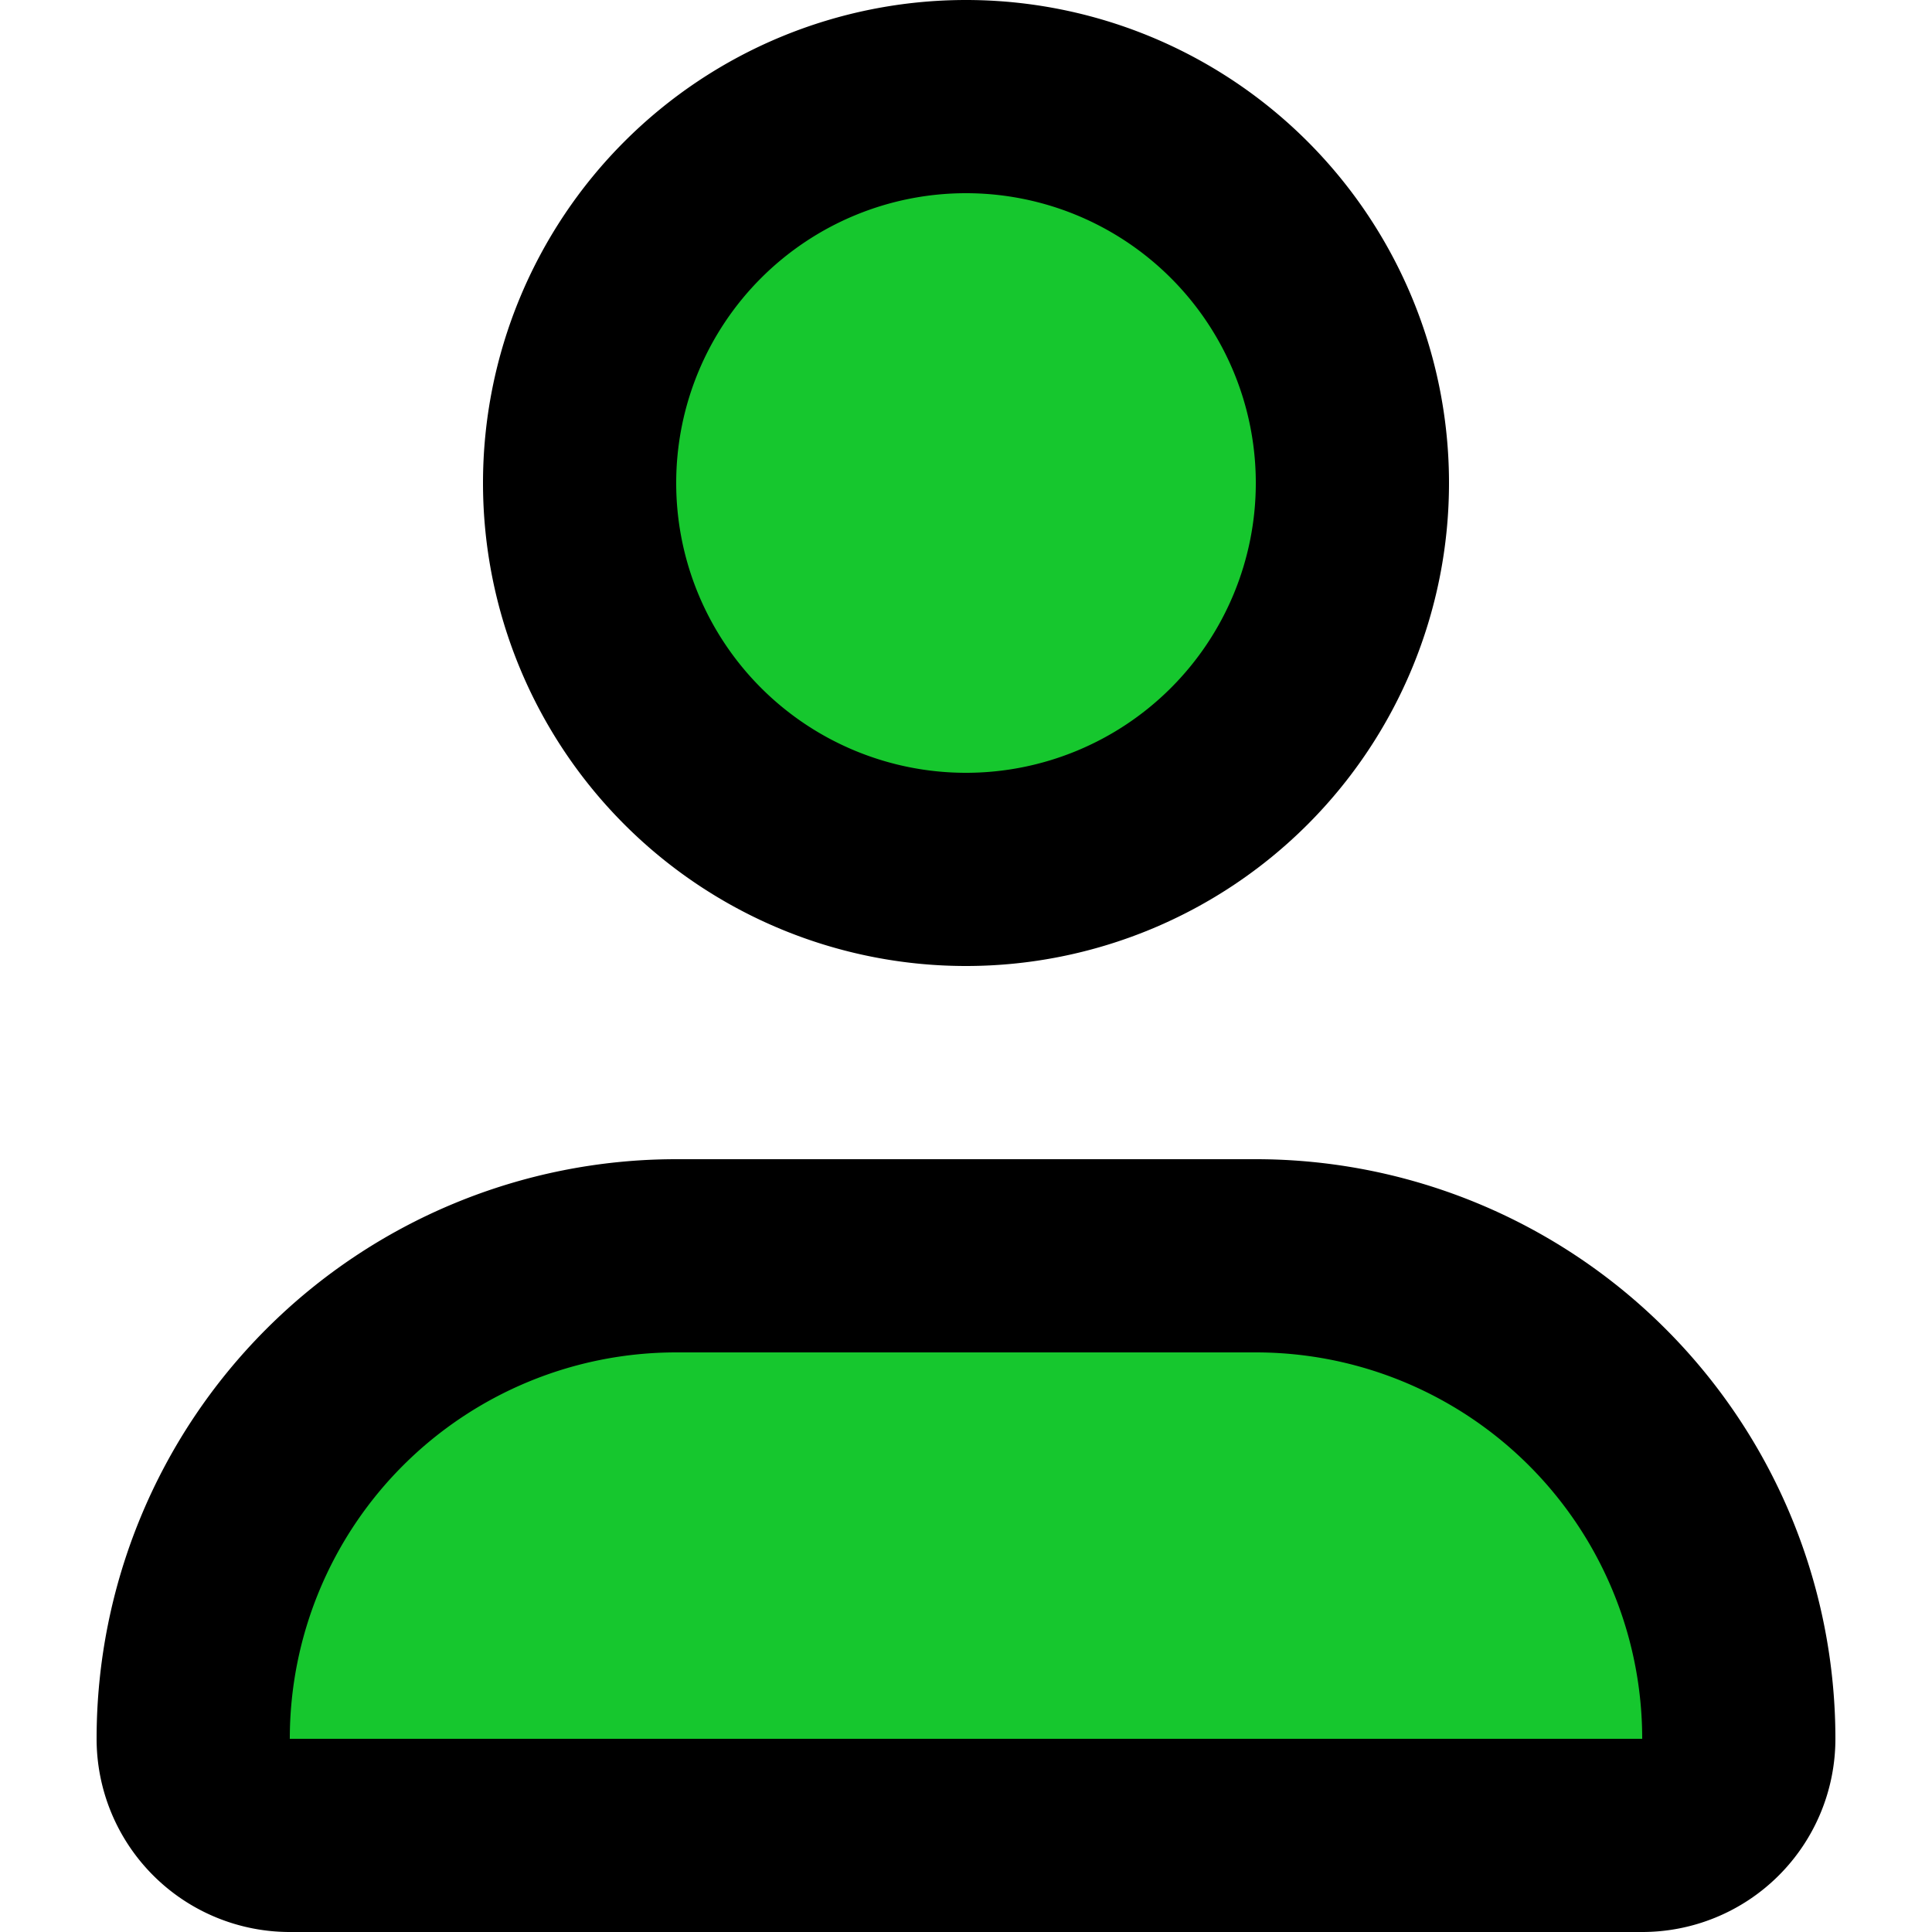 <svg width="800" height="800" viewBox="-1 0 20 20" xmlns="http://www.w3.org/2000/svg"><path fill="#2ca9bc" d="M6 13h6a5 5 0 0 1 5 5 1 1 0 0 1-1 1H2a1 1 0 0 1-1-1 5 5 0 0 1 5-5"/><path d="M17 18a1 1 0 0 1-1 1H2a1 1 0 0 1-1-1h0a5 5 0 0 1 5-5h6a5 5 0 0 1 5 5M9 1a4 4 0 1 0 4 4 4 4 0 0 0-4-4" fill="#16c72e" stroke="#000" stroke-linecap="round" stroke-linejoin="round" stroke-width="2"/></svg>